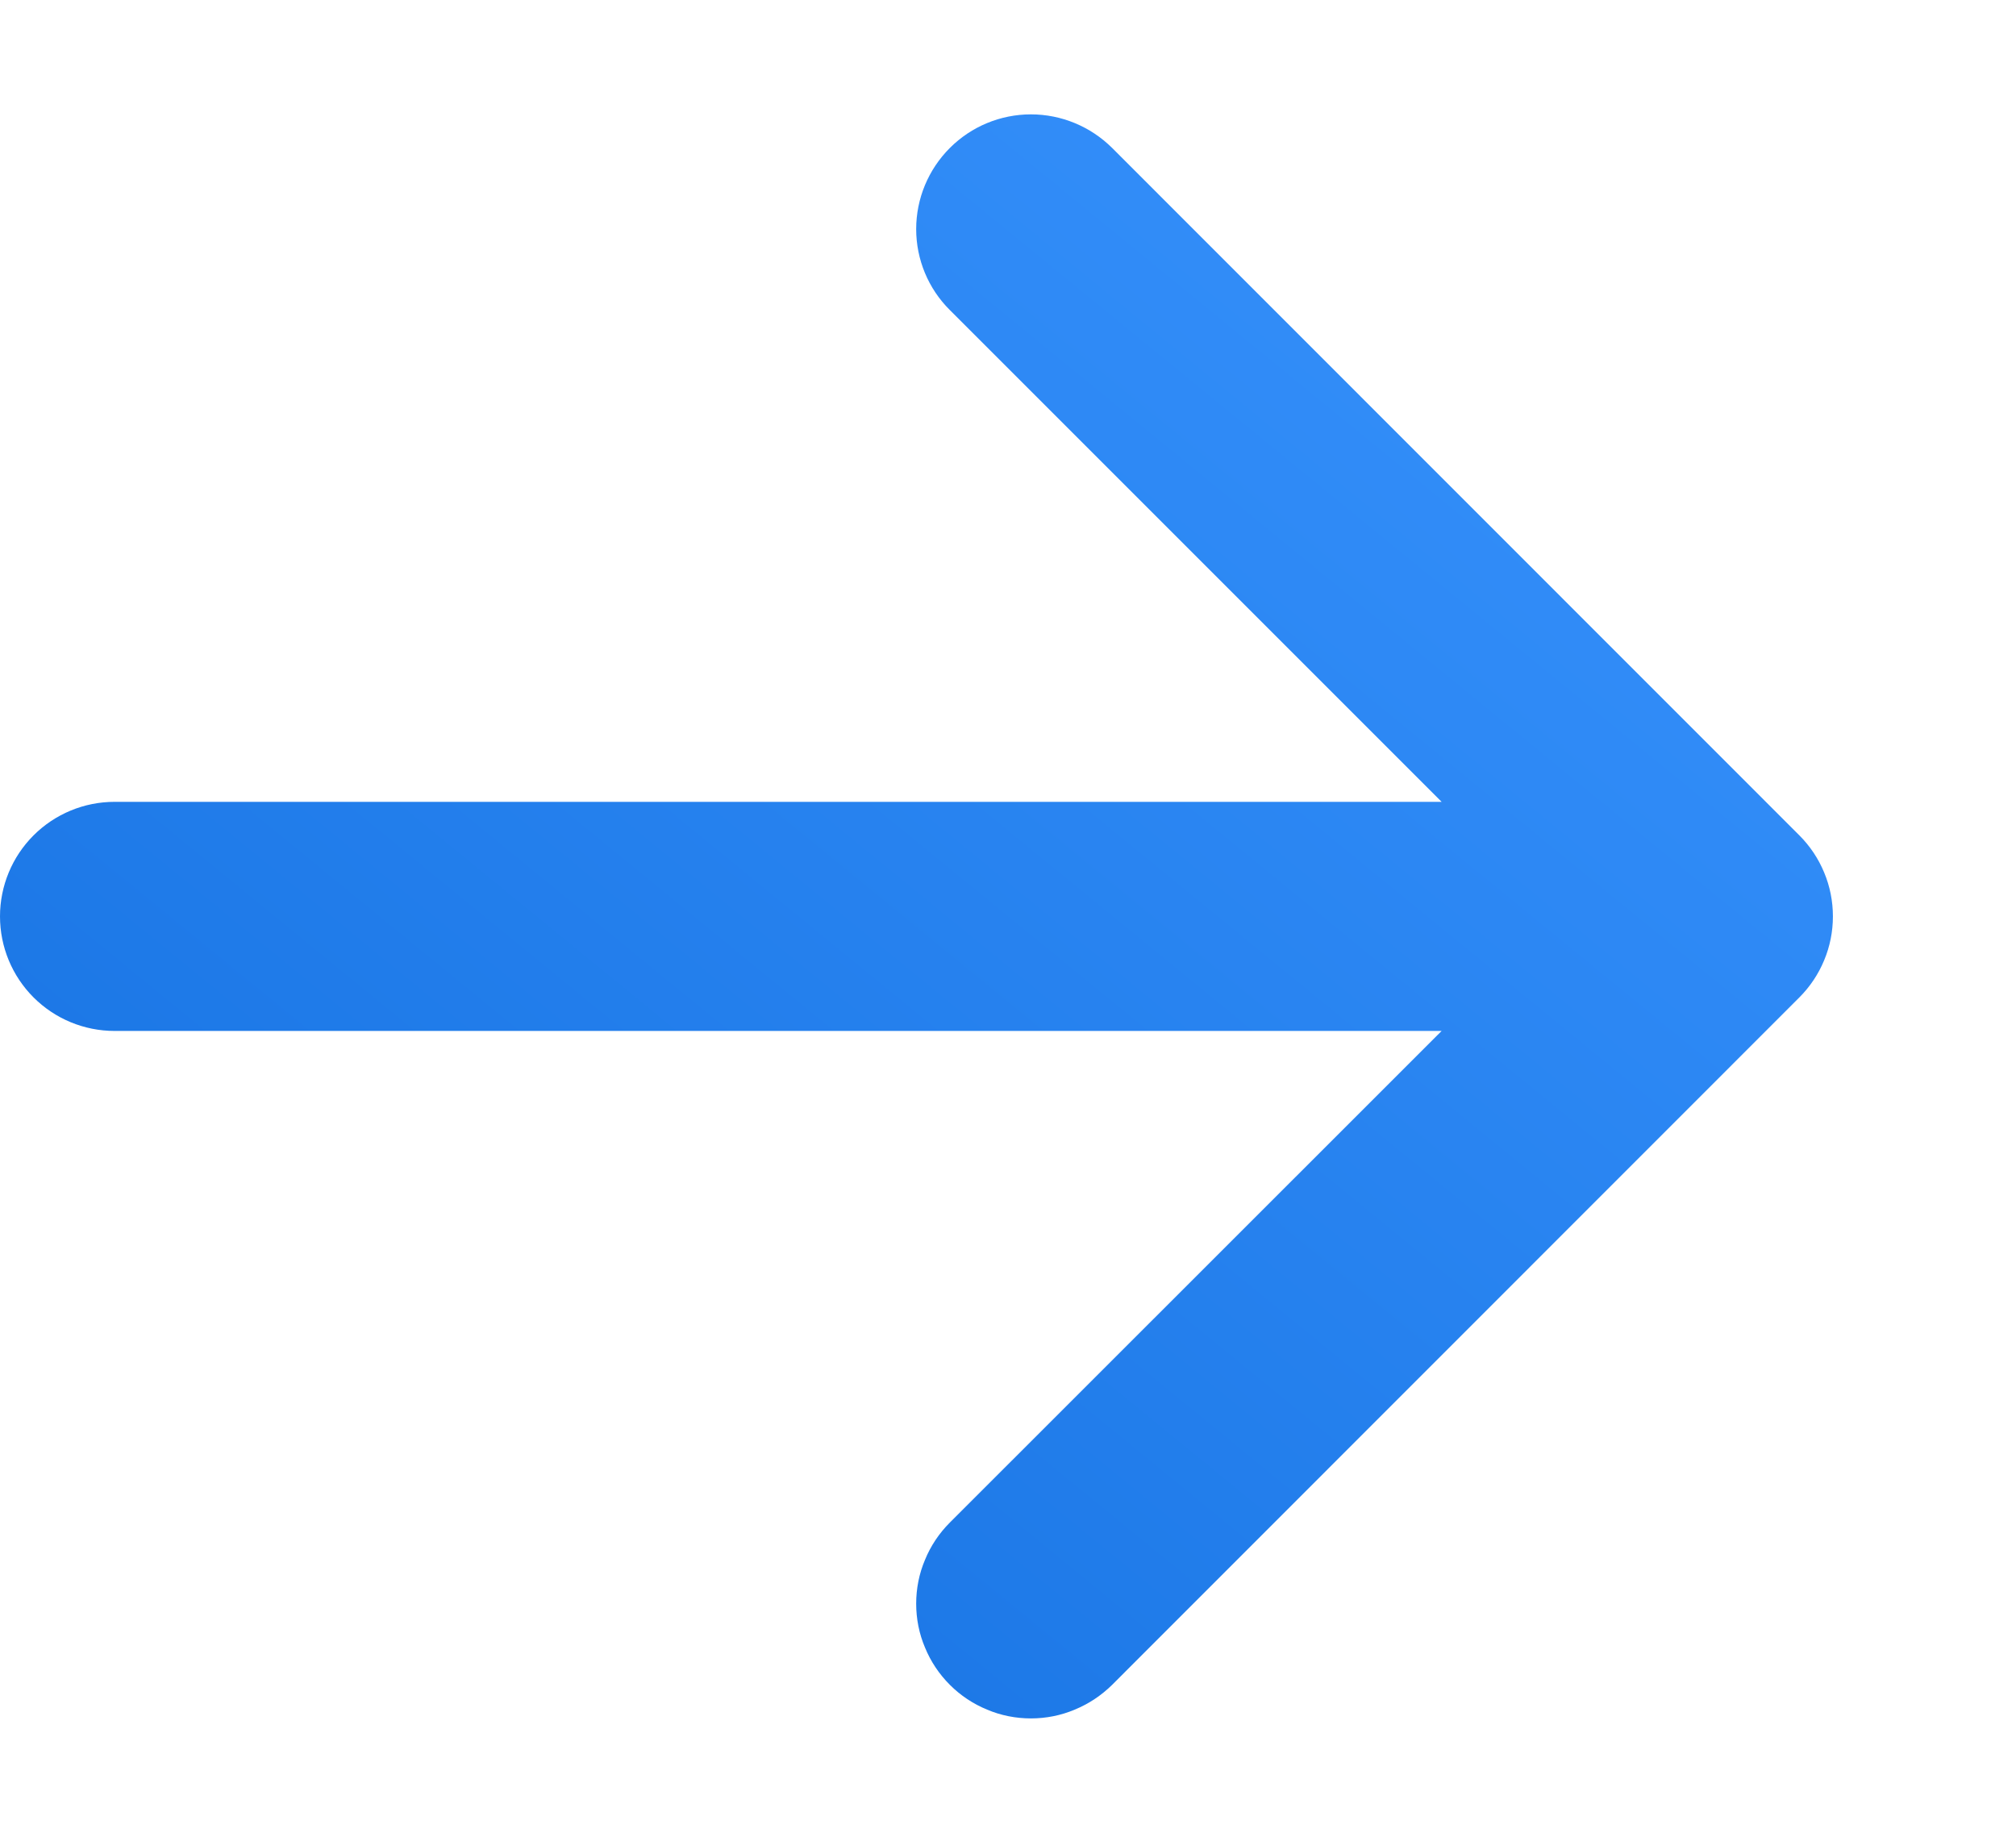 <svg width="11" height="10" viewBox="0 0 11 10" fill="none" xmlns="http://www.w3.org/2000/svg">
<path fill-rule="evenodd" clip-rule="evenodd" d="M1.14441e-05 5C1.14441e-05 5.166 0.066 5.325 0.183 5.442C0.3 5.559 0.459 5.625 0.625 5.625H7.866L5.183 8.307C5.124 8.366 5.078 8.435 5.047 8.511C5.015 8.586 4.999 8.668 4.999 8.75C4.999 8.832 5.015 8.914 5.047 8.989C5.078 9.065 5.124 9.134 5.183 9.193C5.241 9.251 5.31 9.297 5.386 9.328C5.461 9.36 5.543 9.376 5.625 9.376C5.707 9.376 5.789 9.36 5.864 9.328C5.94 9.297 6.009 9.251 6.068 9.193L9.818 5.442C9.876 5.384 9.922 5.315 9.953 5.24C9.985 5.164 10.001 5.082 10.001 5C10.001 4.918 9.985 4.836 9.953 4.76C9.922 4.685 9.876 4.616 9.818 4.558L6.068 0.807C5.95 0.69 5.791 0.624 5.625 0.624C5.459 0.624 5.3 0.69 5.183 0.807C5.065 0.925 4.999 1.084 4.999 1.25C4.999 1.416 5.065 1.575 5.183 1.692L7.866 4.375H0.625C0.459 4.375 0.3 4.441 0.183 4.558C0.066 4.675 1.14441e-05 4.834 1.14441e-05 5Z" fill="url(#paint0_linear_24_215)"/>
<defs>
<linearGradient id="paint0_linear_24_215" x1="-1.53" y1="12.089" x2="8.992" y2="-0.781" gradientUnits="userSpaceOnUse">
<stop stop-color="#0B67D8"/>
<stop offset="1" stop-color="#3A95FF"/>
</linearGradient>
</defs>
</svg>
